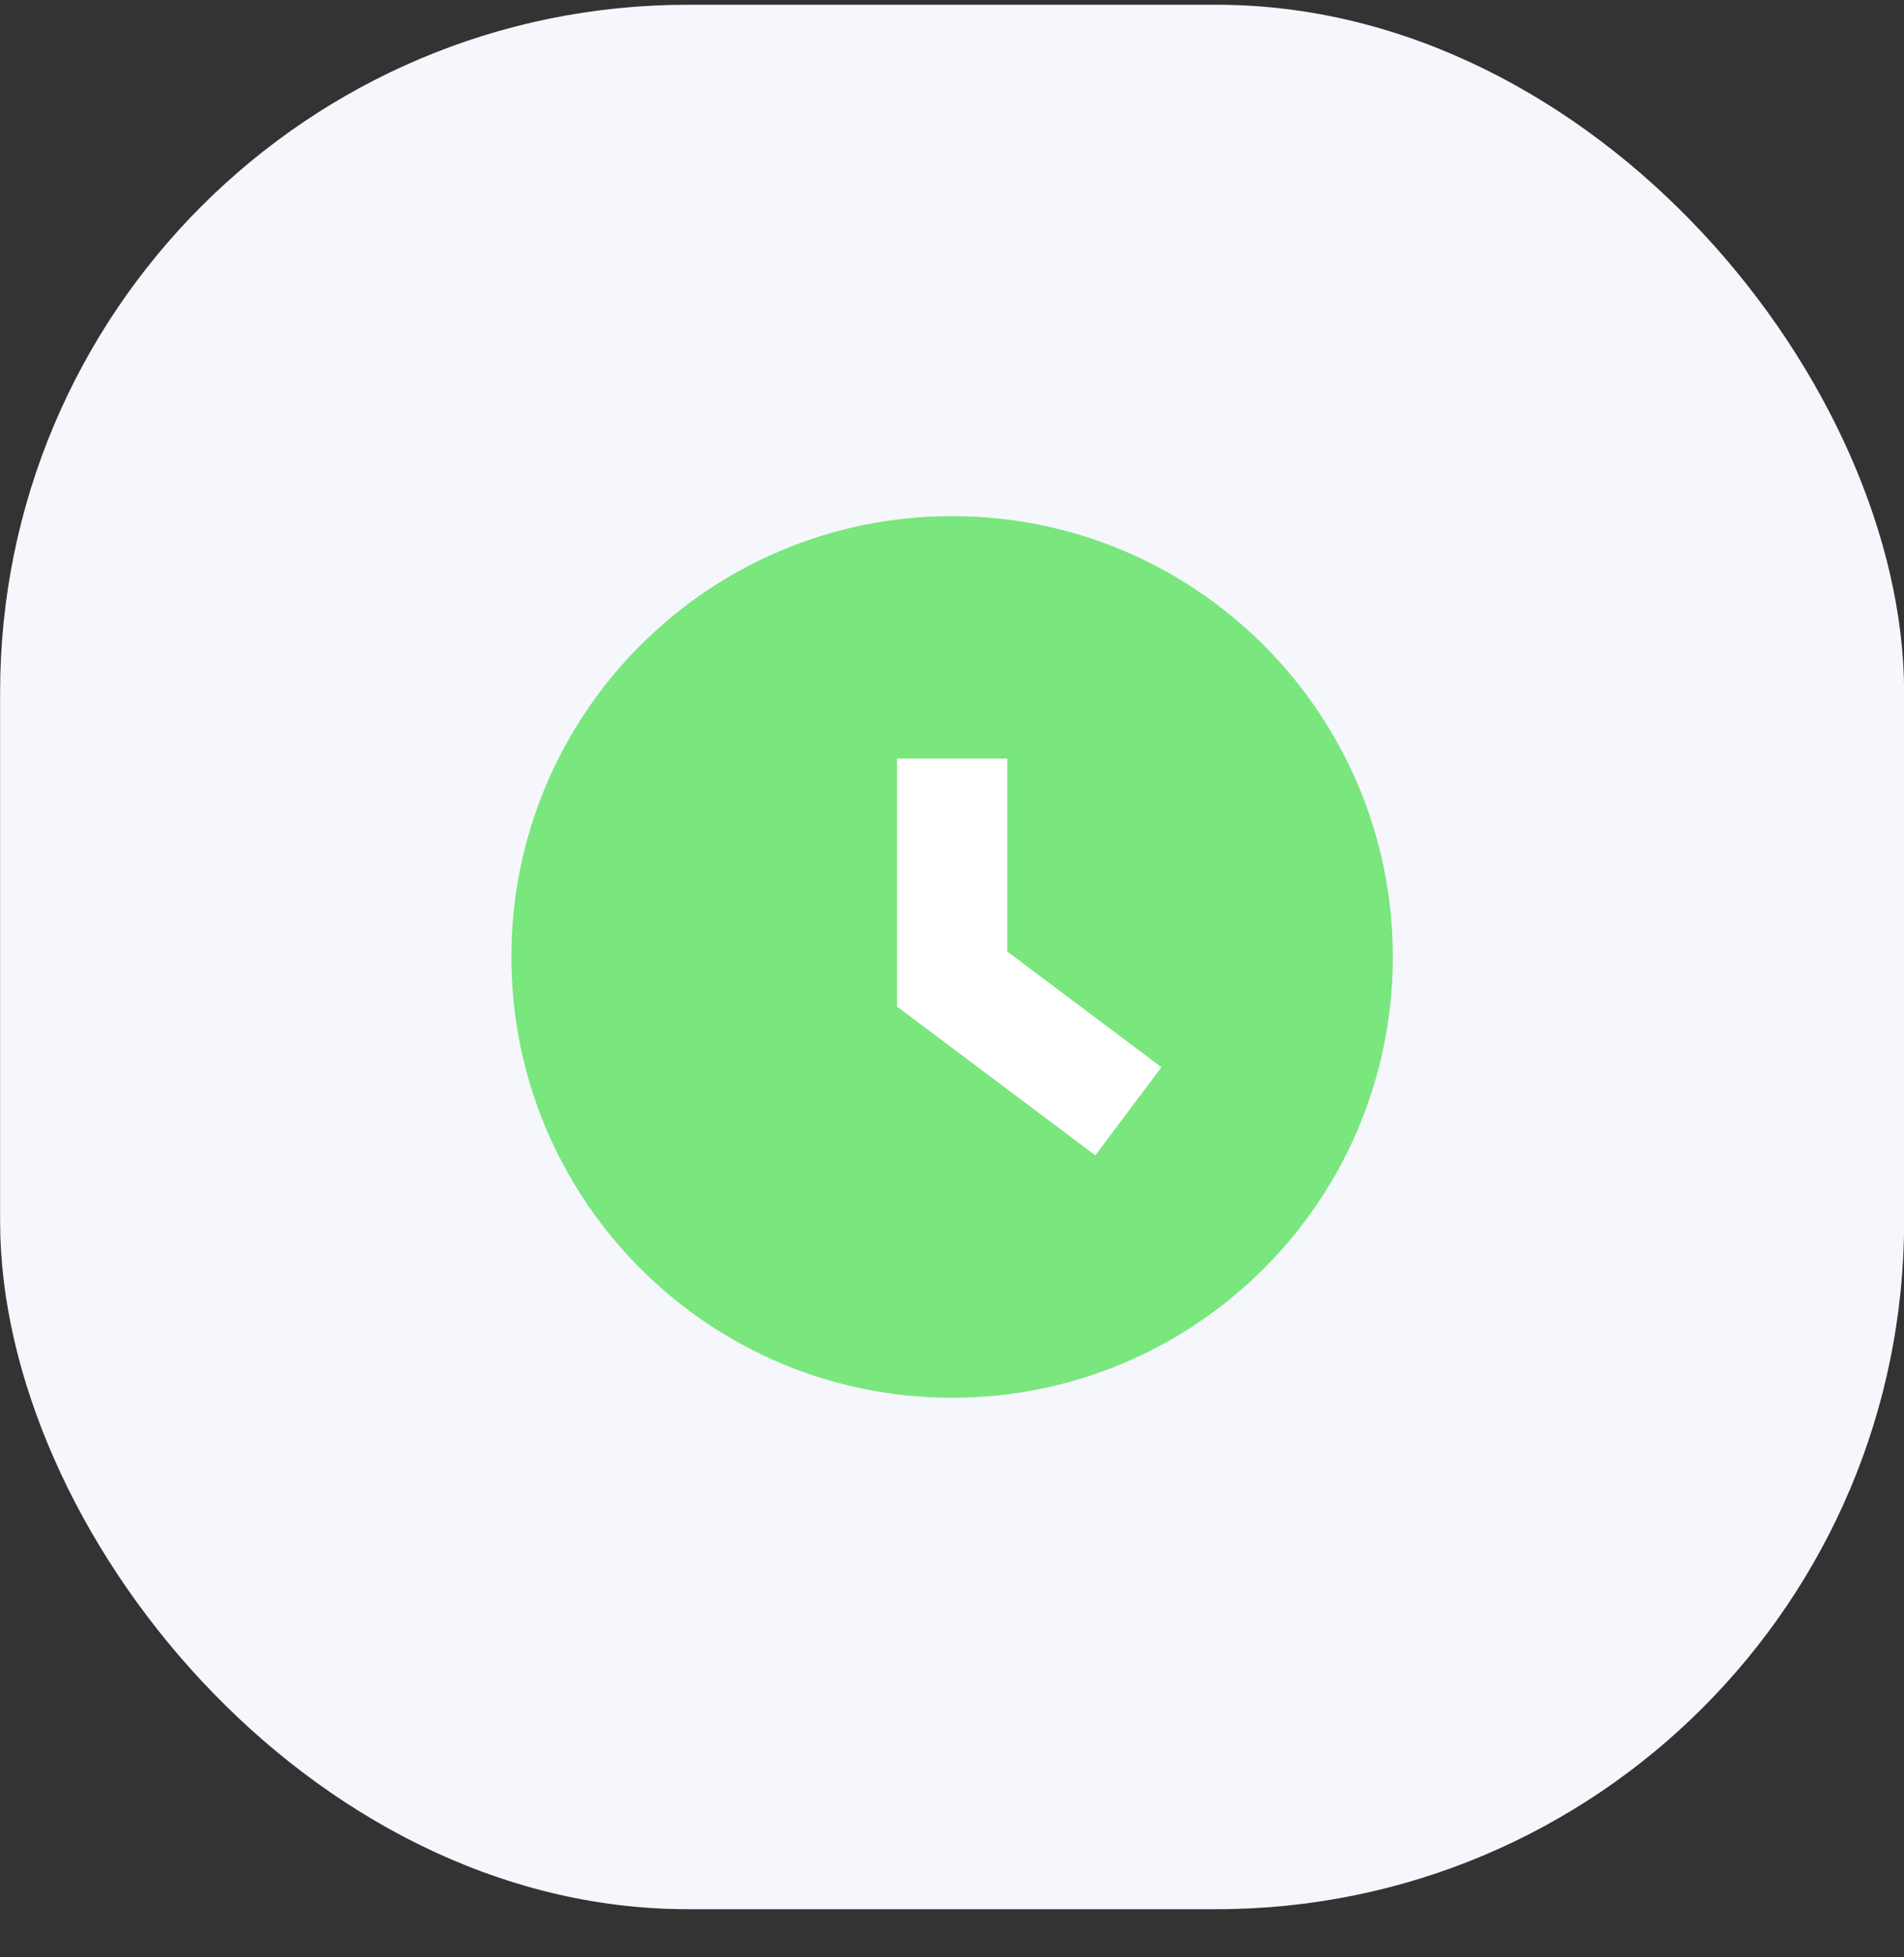 <svg width="36" height="37" viewBox="0 0 36 37" fill="none" xmlns="http://www.w3.org/2000/svg">
<rect x="0" y="0" width="36" height="37" fill="#333333" stroke="none"/>
<rect x="0.002" y="0.09" width="36" height="36" rx="13" fill="#F5F7FD"/>
<path d="M18.002 26.422C22.604 26.422 26.335 22.692 26.335 18.089C26.335 13.487 22.604 9.756 18.002 9.756C13.4 9.756 9.669 13.487 9.669 18.089C9.669 22.692 13.4 26.422 18.002 26.422Z" fill="#7AE67E"/>
<path fill-rule="evenodd" clip-rule="evenodd" d="M16.96 14.34H19.044V17.986L21.96 20.173L20.71 21.84L16.96 19.027V14.34Z" fill="white"/>
</svg>
